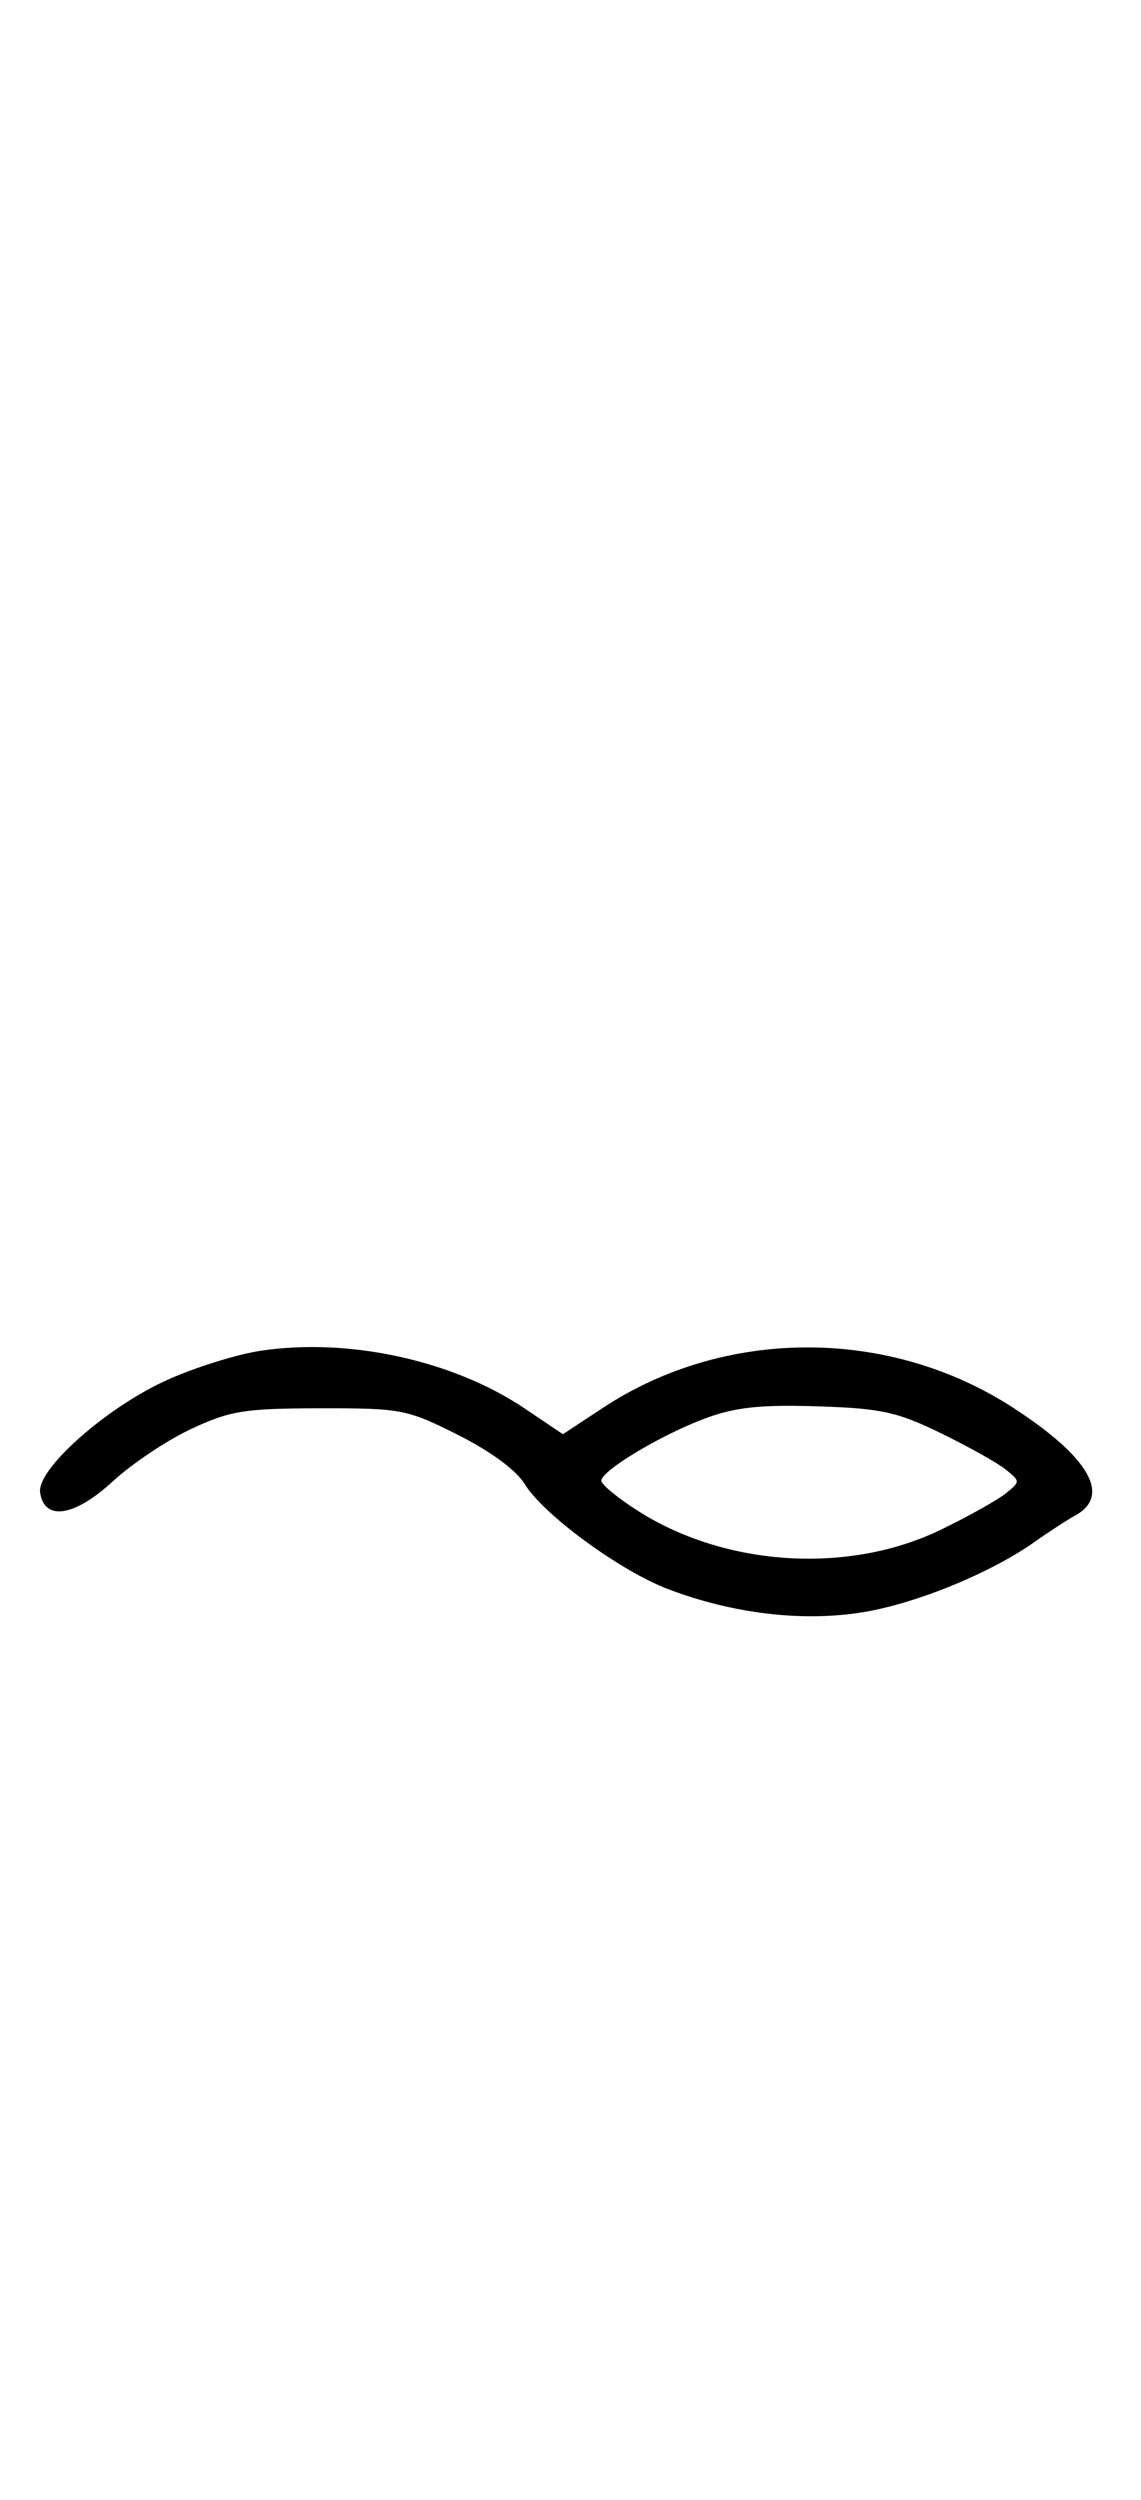 <svg xmlns="http://www.w3.org/2000/svg" width="148" height="324" viewBox="0 0 148 324" version="1.1">
	<path d="M 33.829 175.057 C 30.710 175.525, 25.219 177.241, 21.626 178.870 C 13.744 182.444, 4.771 190.400, 5.204 193.430 C 5.738 197.166, 9.662 196.567, 14.627 191.990 C 17.111 189.700, 21.699 186.636, 24.822 185.180 C 29.869 182.828, 31.722 182.532, 41.500 182.517 C 52.065 182.501, 52.772 182.637, 59.390 185.956 C 63.599 188.067, 66.964 190.537, 68.037 192.302 C 70.471 196.303, 80.448 203.605, 86.726 205.978 C 95.051 209.126, 103.992 210.197, 111.750 208.977 C 118.678 207.887, 128.477 203.890, 134.244 199.803 C 136.035 198.533, 138.400 196.998, 139.500 196.390 C 144.158 193.817, 141.256 188.824, 131.387 182.427 C 115.322 172.016, 94.046 172.025, 78.217 182.449 L 73.015 185.875 68.048 182.533 C 58.795 176.305, 45.238 173.343, 33.829 175.057 M 91.472 183.827 C 85.729 185.960, 78 190.596, 78 191.908 C 78 192.394, 80.138 194.152, 82.750 195.814 C 94.134 203.059, 110.092 204.048, 122.045 198.249 C 125.595 196.527, 129.374 194.416, 130.441 193.559 C 132.363 192.016, 132.363 191.984, 130.441 190.441 C 129.374 189.584, 125.575 187.460, 122 185.723 C 116.339 182.971, 114.274 182.524, 106 182.261 C 98.627 182.027, 95.374 182.378, 91.472 183.827 " stroke="none" fill="black" fill-rule="evenodd"/>
</svg>